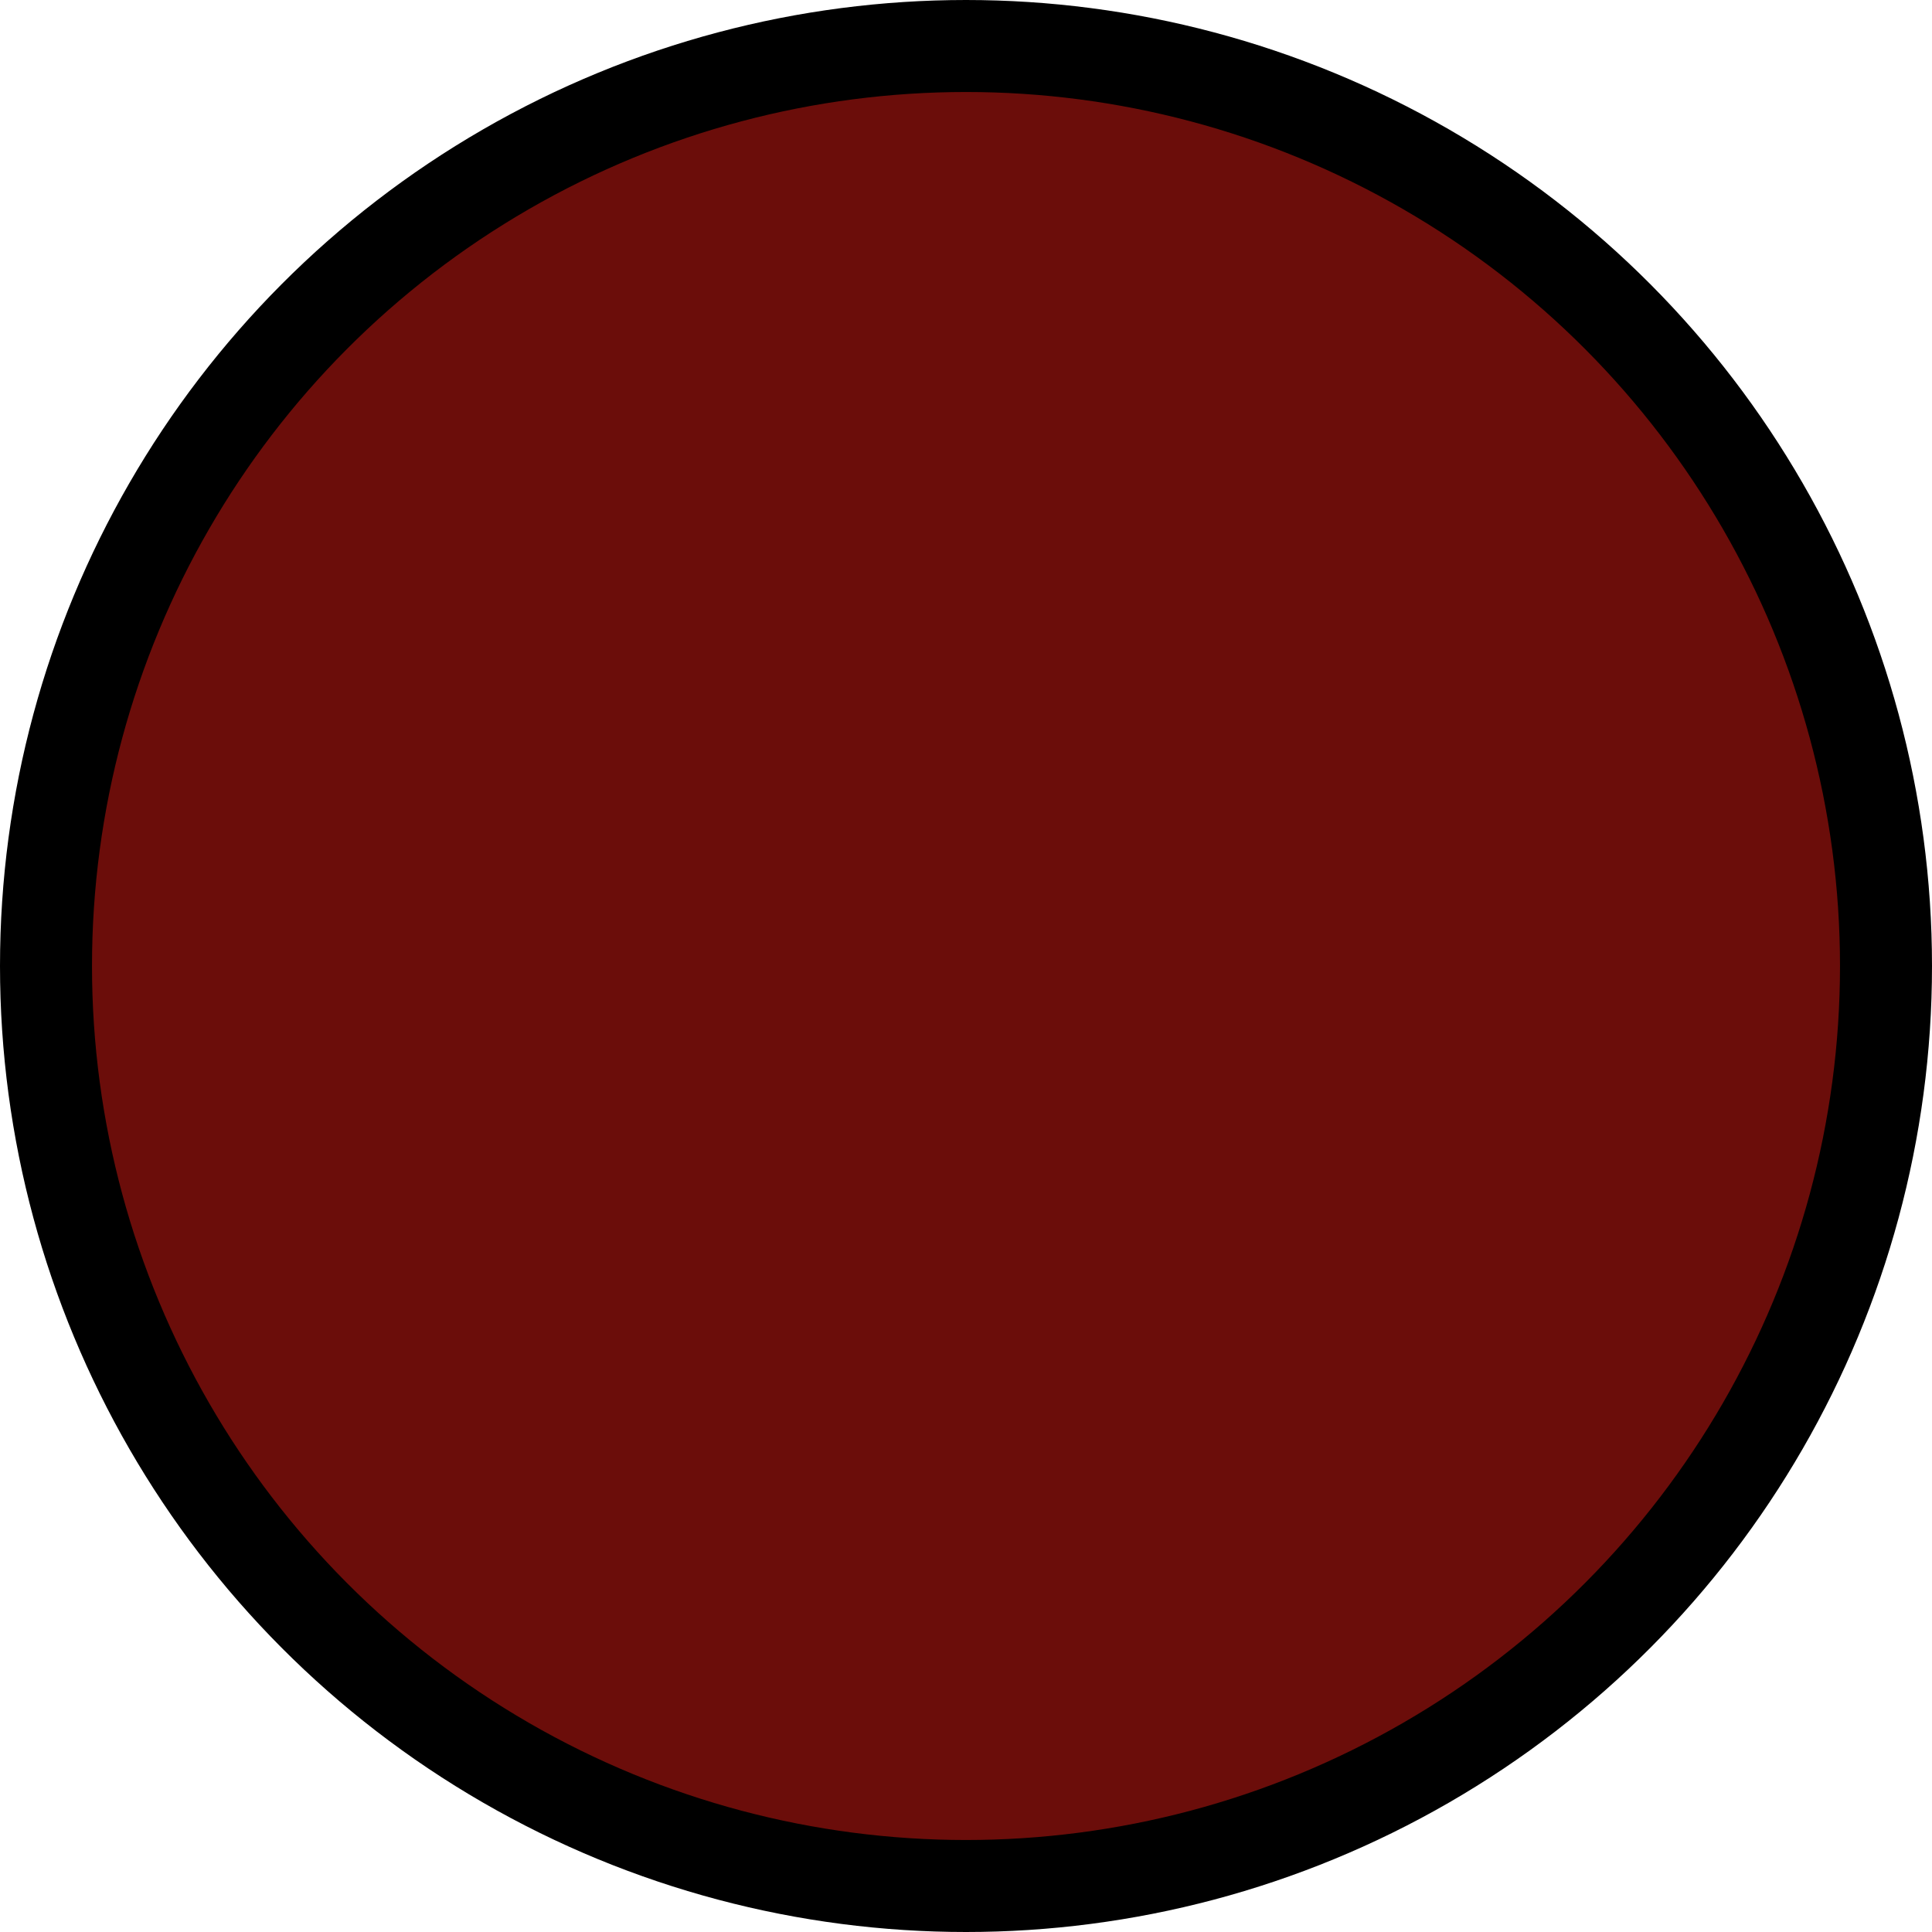 <?xml version="1.0" encoding="UTF-8"?>
<!DOCTYPE svg PUBLIC "-//W3C//DTD SVG 1.1//EN" "http://www.w3.org/Graphics/SVG/1.1/DTD/svg11.dtd">
<svg xmlns="http://www.w3.org/2000/svg" style="background-color: rgb(255, 255, 255);" xmlns:xlink="http://www.w3.org/1999/xlink" version="1.1" width="21px" height="21px" viewBox="-0.5 -0.5 21 21" content="&lt;mxfile host=&quot;www.draw.io&quot; modified=&quot;2019-10-10T11:01:30.541Z&quot; agent=&quot;Mozilla/5.0 (X11; Ubuntu; Linux x86_64; rv:66.0) Gecko/20100101 Firefox/66.0&quot; version=&quot;12.1.0&quot; etag=&quot;yvCpYDDxgmoHaQw1qgWE&quot; type=&quot;google&quot; pages=&quot;1&quot;&gt;&lt;diagram id=&quot;modJ_0z6TvXf5JagyBZn&quot;&gt;jZJNb4MwDIZ/DfcAEtquZd126YnDzhkxJFKoUXAH7NfPNAkfqirtlPjxR+LXTvKymz6c7PUFFdgkE2pK8rcky9JMvPCxkNmT4lV40DqjQtAGKvMLAcawm1EwHAIJ0ZLpj7DG6xVqOjDpHI7HsAbt8dVetvAAqlraR/plFOlACyE2xyeYVtPacfB0MkYHMGipcNyh/JzkpUMkf+umEuyiXhTG570/8a4/c3Cl/yRkPuFH2ltoLvyL5tgtJ7CwbJxGbQiqXtaLZ+TZMtPUWbZSvsqh92o3ZgKuf2qMtSVadPdCefEtlJDMw5vgCKan/05XNXiPADsgN3NITEijpPOqsbfHbSIR6d0sIpNhB9q19KYSX4JQ0dwGcvft9jo//wE=&lt;/diagram&gt;&lt;/mxfile&gt;"><defs/><g><ellipse cx="10" cy="10" rx="10" ry="10" fill="#6b0d0a" stroke="#000000" pointer-events="none"/></g></svg>